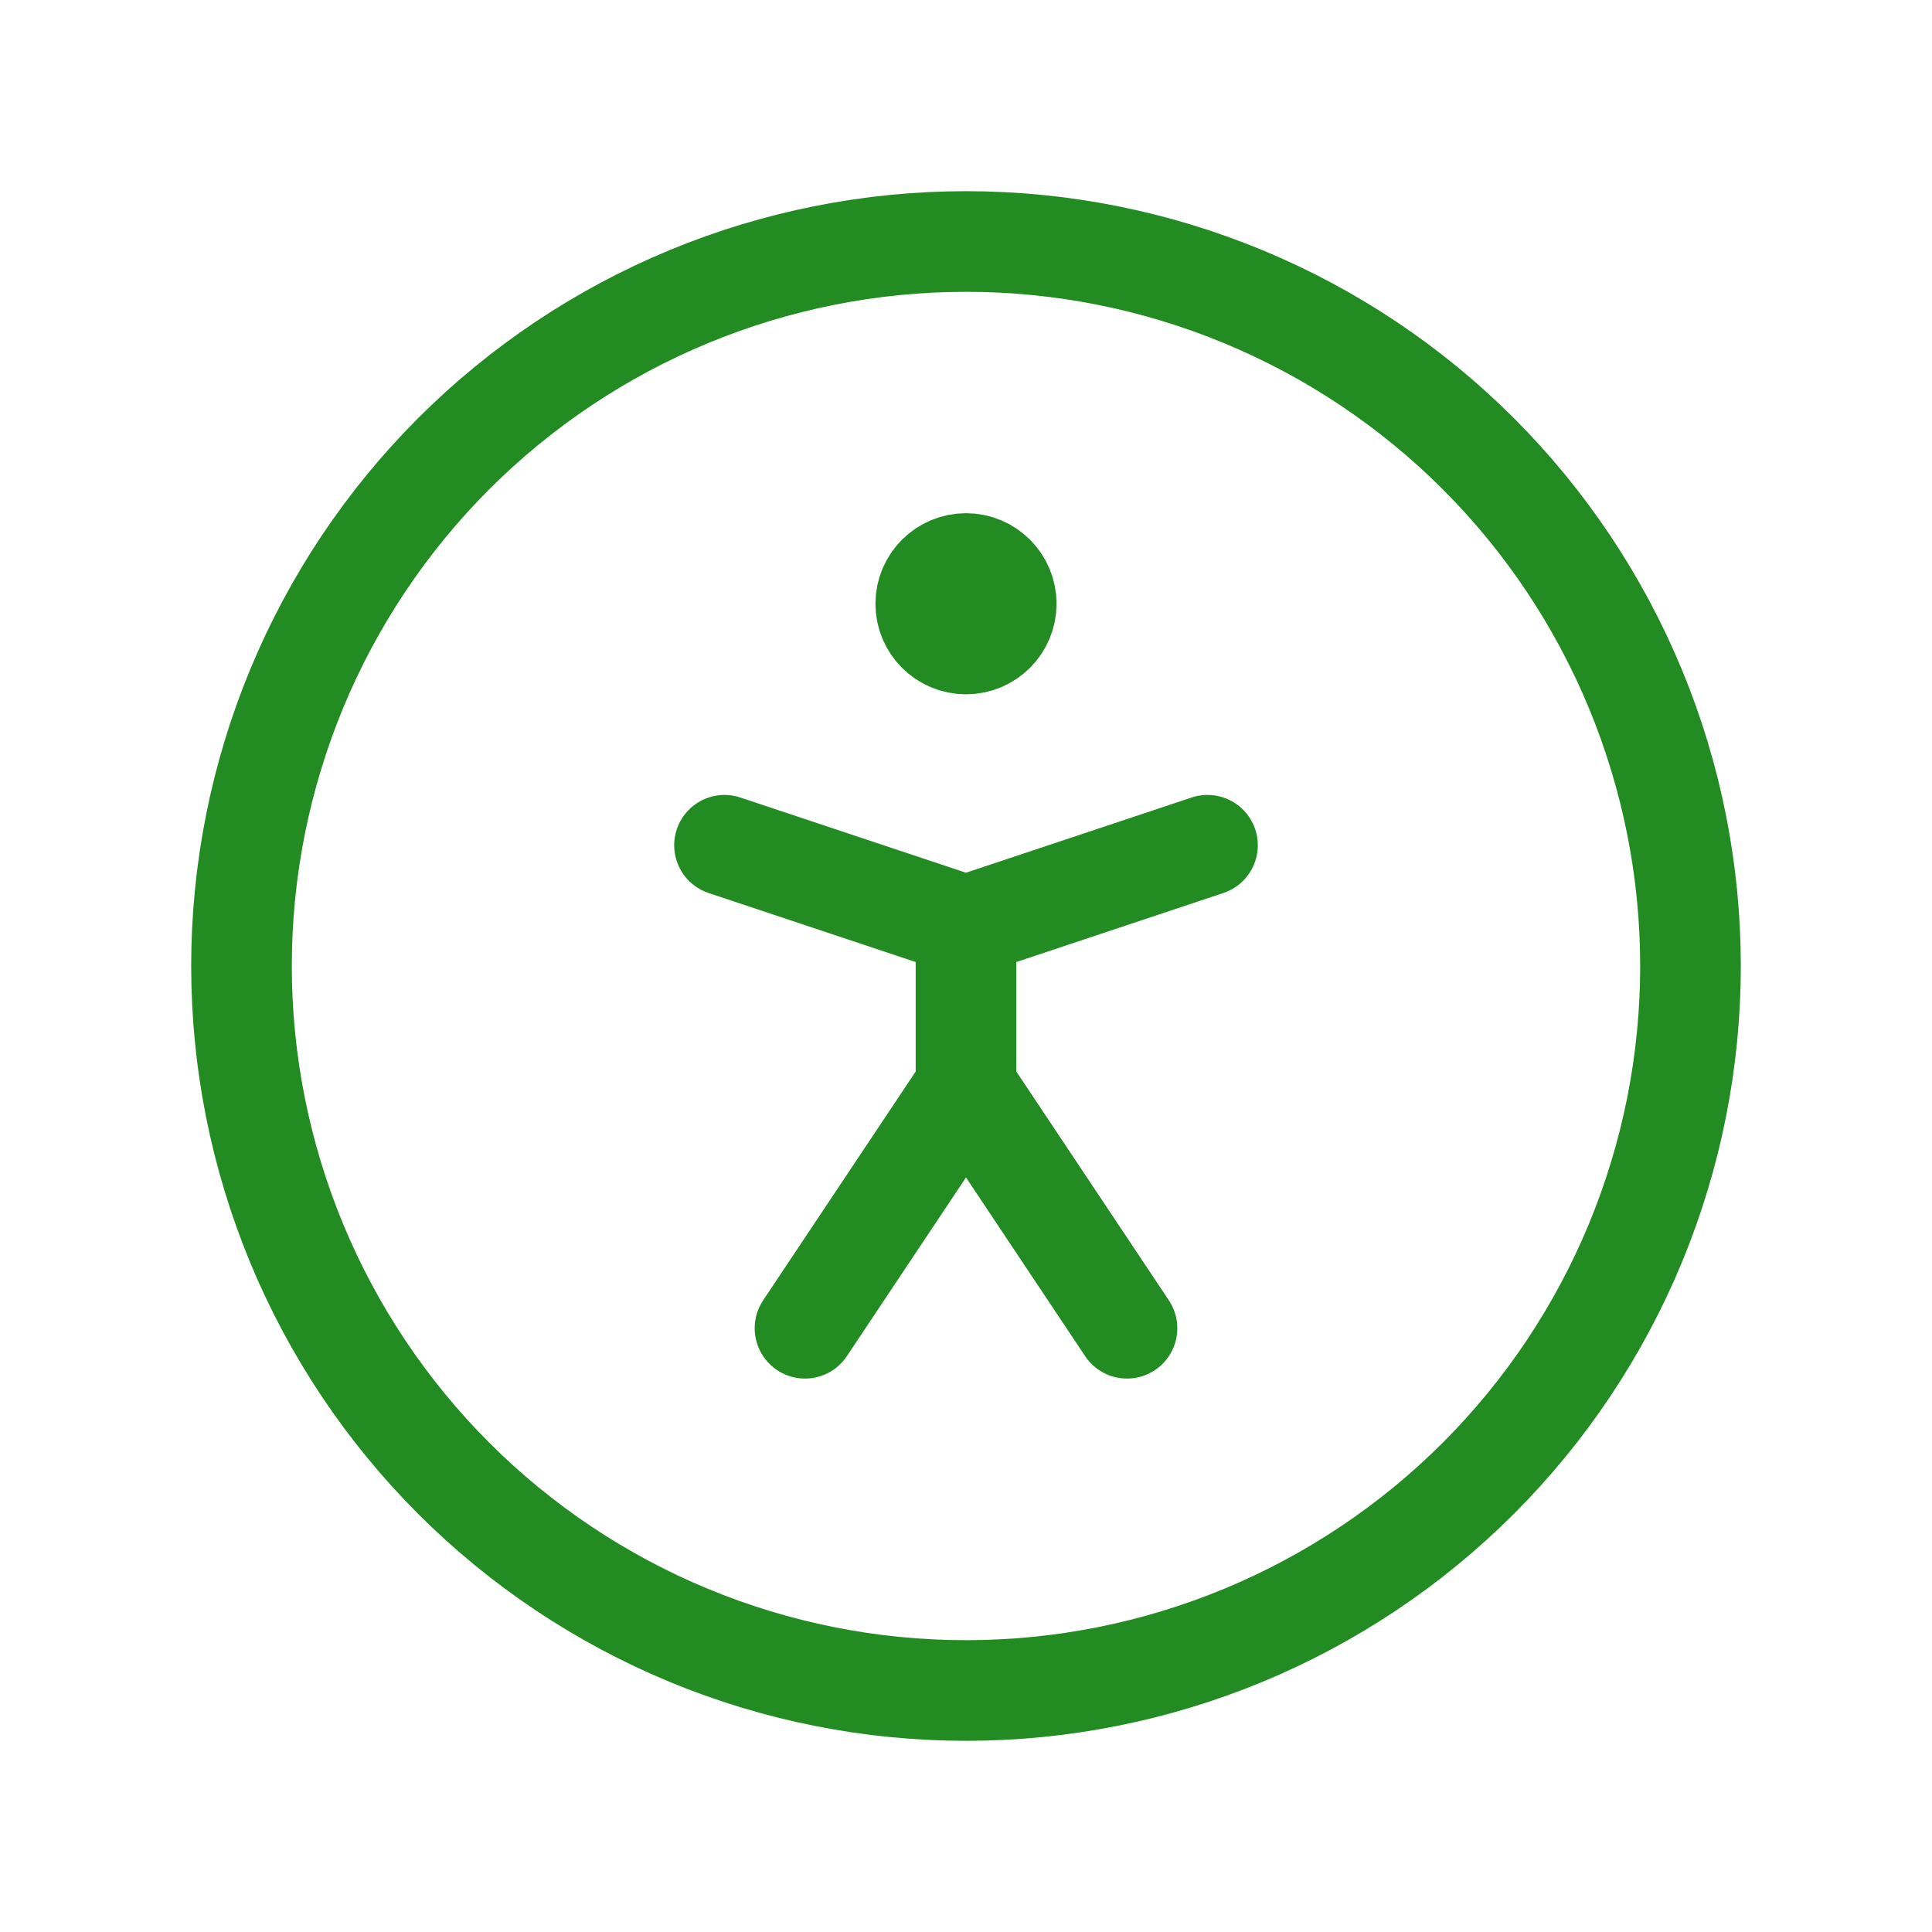 <svg width="48" height="48" viewBox="0 0 48 48" fill="none" xmlns="http://www.w3.org/2000/svg">
  <g clip-path="url(#clip0_18_55)">
    <path
      d="M6 24C6 26.364 6.466 28.704 7.37 30.888C8.275 33.072 9.601 35.056 11.272 36.728C12.944 38.399 14.928 39.725 17.112 40.63C19.296 41.534 21.636 42 24 42C26.364 42 28.704 41.534 30.888 40.63C33.072 39.725 35.056 38.399 36.728 36.728C38.399 35.056 39.725 33.072 40.63 30.888C41.534 28.704 42 26.364 42 24C42 21.636 41.534 19.296 40.63 17.112C39.725 14.928 38.399 12.944 36.728 11.272C35.056 9.601 33.072 8.275 30.888 7.37C28.704 6.466 26.364 6 24 6C21.636 6 19.296 6.466 17.112 7.37C14.928 8.275 12.944 9.601 11.272 11.272C9.601 12.944 8.275 14.928 7.37 17.112C6.466 19.296 6 21.636 6 24Z"
      stroke="#228B22" stroke-width="2.5" stroke-linecap="round" stroke-linejoin="round" />
    <path d="M20 33L24 27M24 27L28 33M24 27V23M24 23L30 21M24 23L18 21" stroke="#228B22" stroke-width="2.5"
      stroke-linecap="round" stroke-linejoin="round" />
    <path
      d="M24 16C24.552 16 25 15.552 25 15C25 14.448 24.552 14 24 14C23.448 14 23 14.448 23 15C23 15.552 23.448 16 24 16Z"
      fill="#228B22" stroke="#228B22" stroke-width="2.5" stroke-linecap="round" stroke-linejoin="round" />
  </g>
  <defs>
    <clipPath id="clip0_18_55">
      <rect width="48" height="48" fill="white" />
    </clipPath>
  </defs>
</svg>